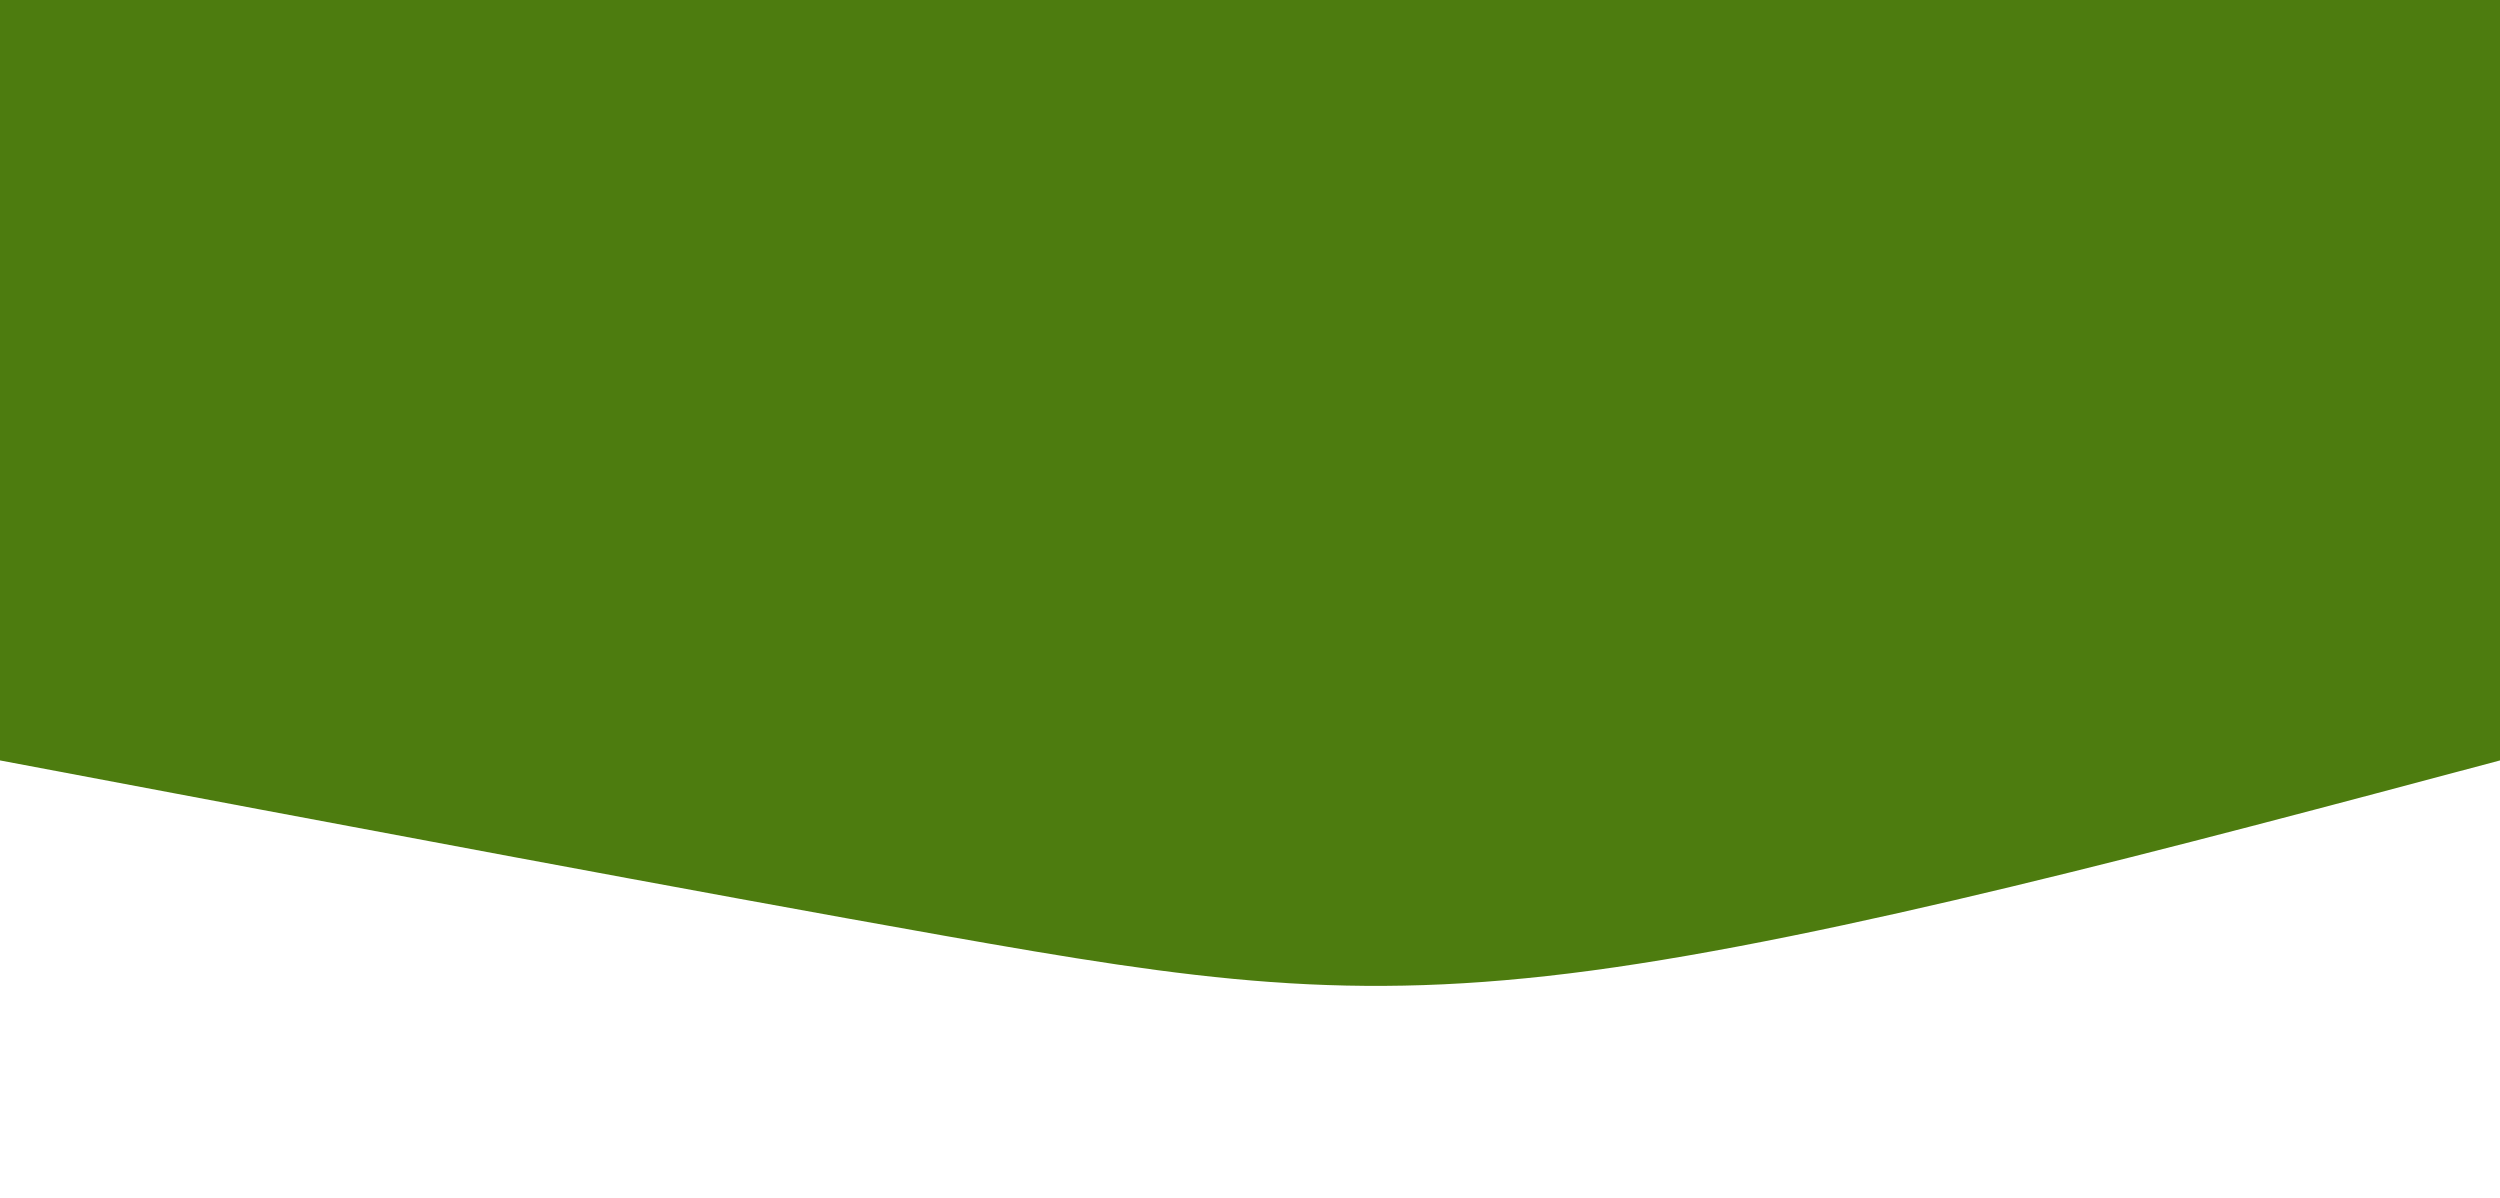 <svg width="100%" height="100%" id="svg" viewBox="0 0 1440 690" xmlns="http://www.w3.org/2000/svg" class="transition duration-300 ease-in-out delay-150"><path d="M 0,700 L 0,262 C 191.467,210.933 382.933,159.867 523,141 C 663.067,122.133 751.733,135.467 896,161 C 1040.267,186.533 1240.133,224.267 1440,262 L 1440,700 L 0,700 Z" stroke="none" stroke-width="0" fill="#4d7c0f" fill-opacity="1" class="transition-all duration-300 ease-in-out delay-150 path-0" transform="rotate(-180 720 350)"></path></svg>